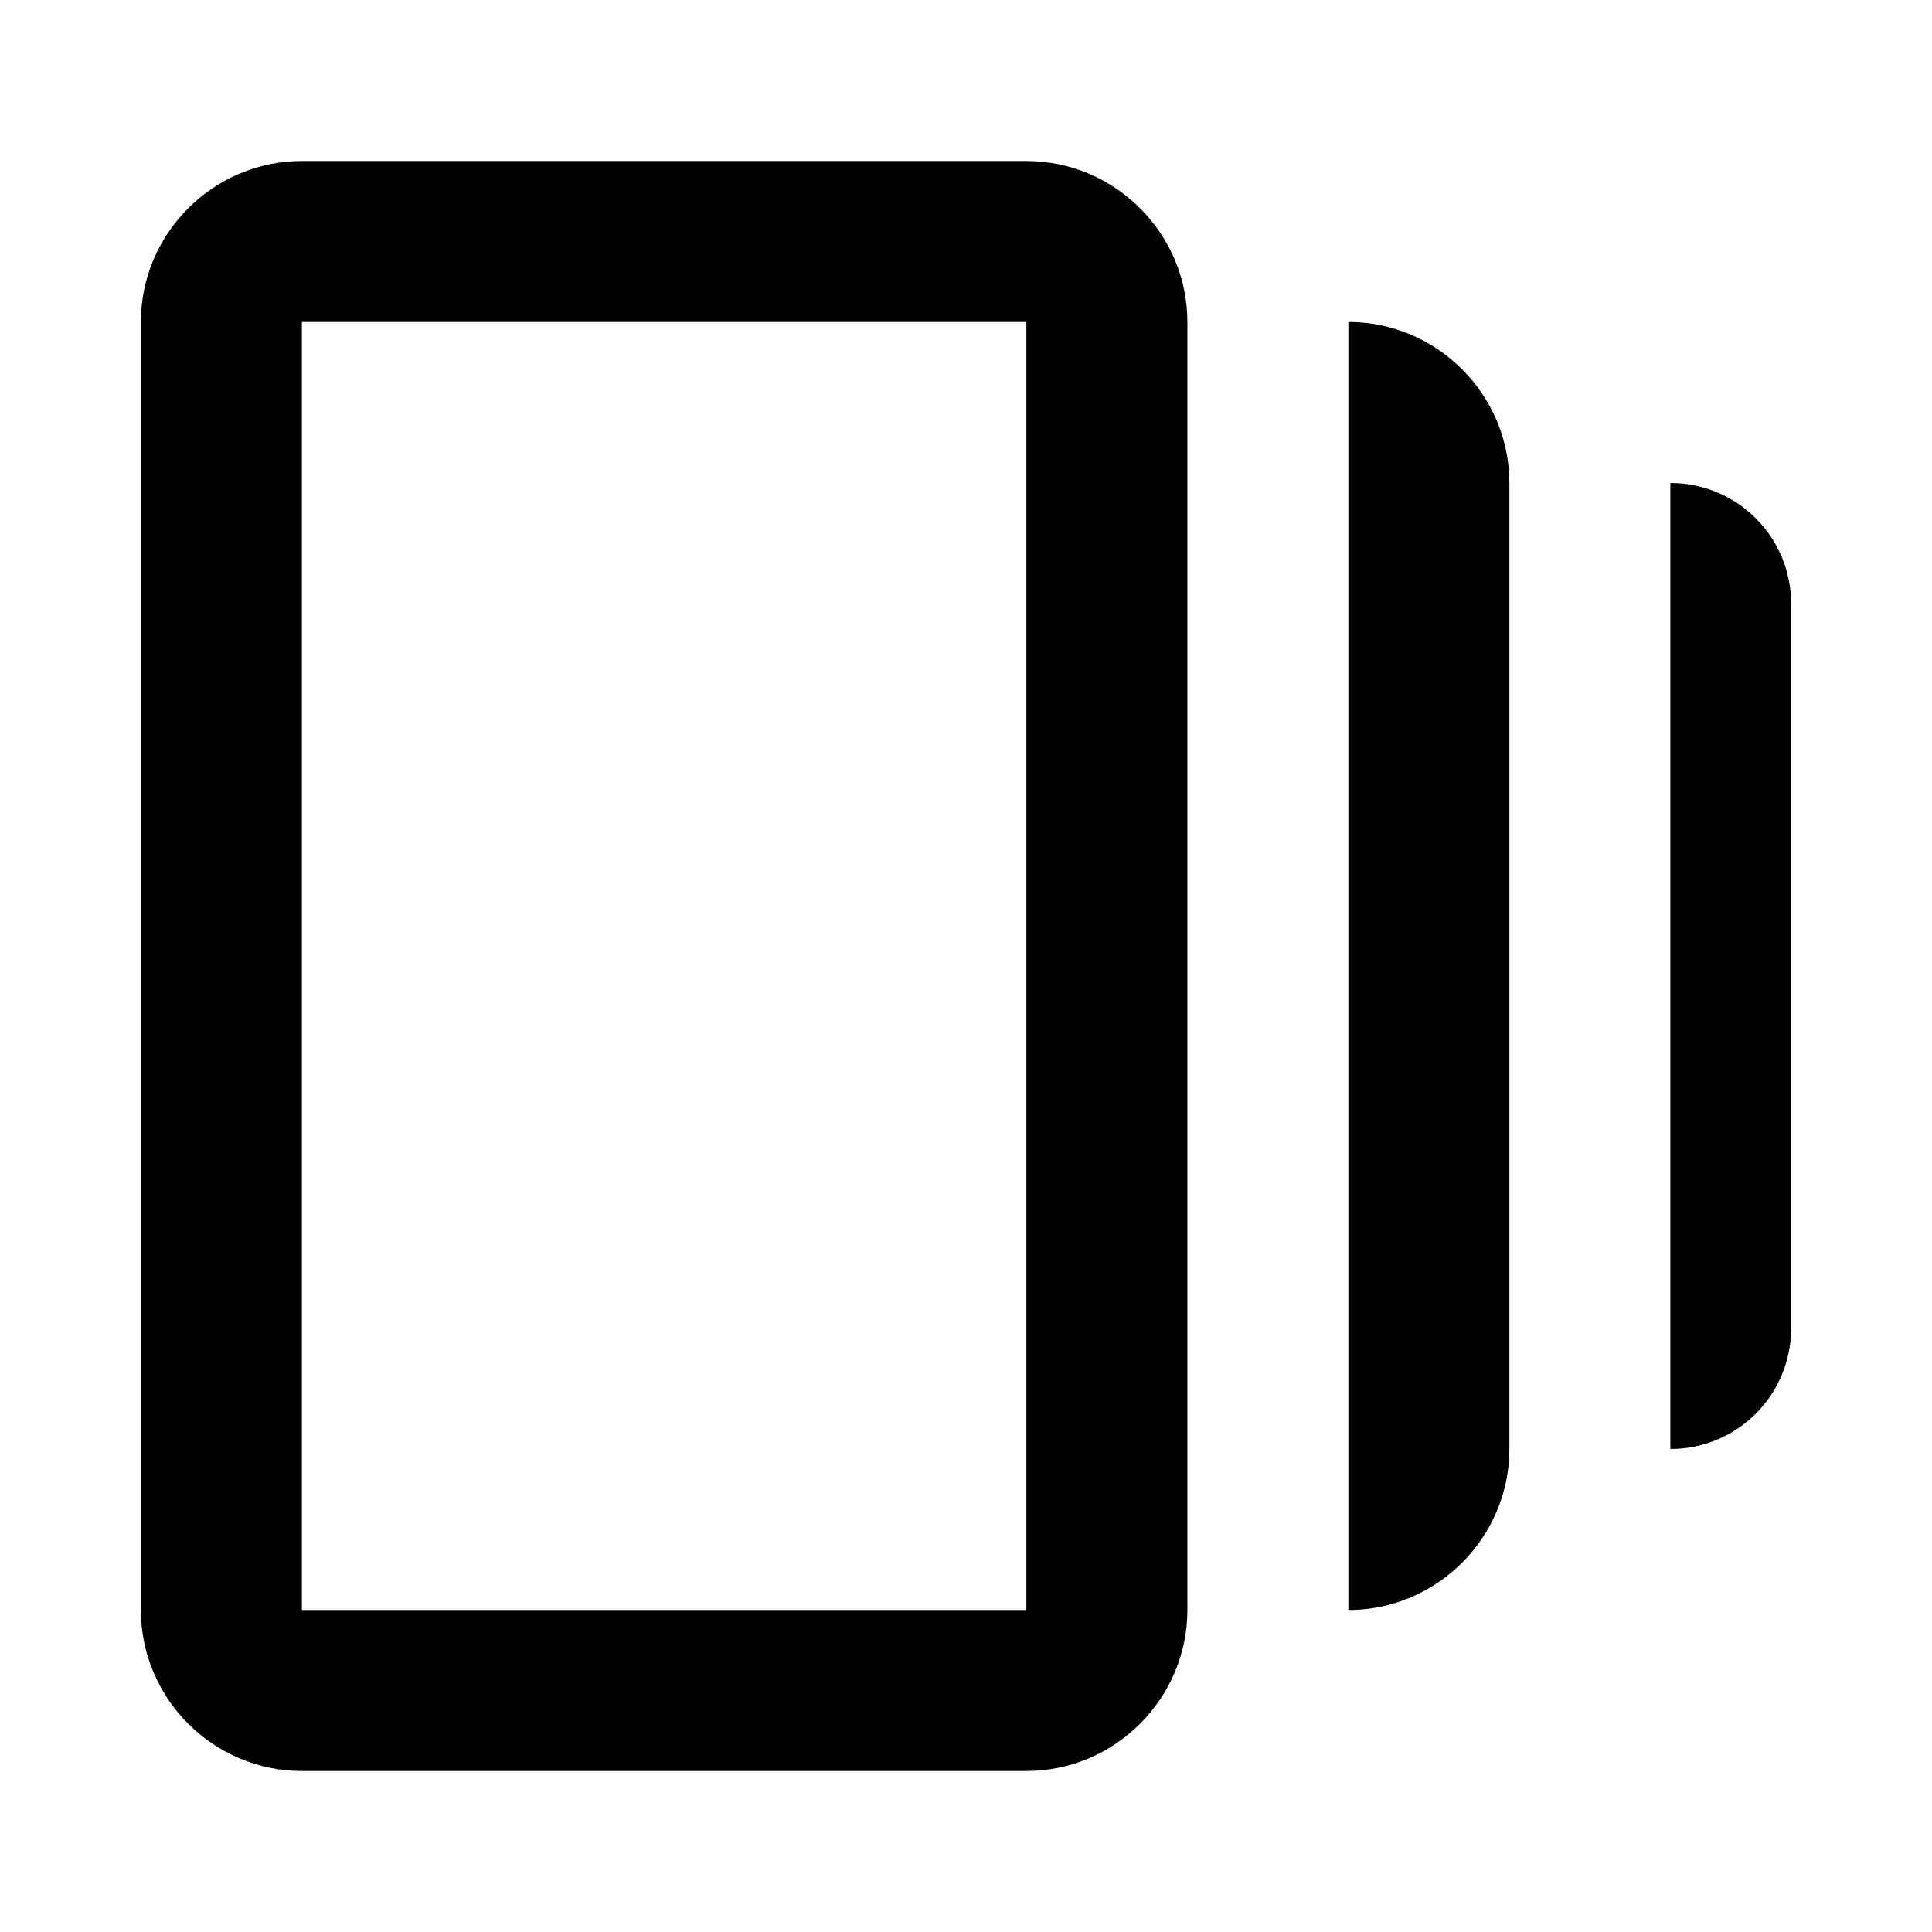 <svg width="24" height="24" viewBox="0 0 24 24" fill="currentColor" xmlns="http://www.w3.org/2000/svg">
<path d="M16.75 4V20C17.85 20 18.75 19.1 18.75 18V6C18.75 4.9 17.85 4 16.75 4Z" />
<path d="M12.75 2H3.75C2.65 2 1.75 2.9 1.75 4V20C1.75 21.1 2.65 22 3.75 22H12.75C13.85 22 14.75 21.1 14.75 20V4C14.75 2.9 13.85 2 12.75 2ZM12.75 20H3.75V4H12.75V20Z" />
<path d="M20.75 6V18C21.58 18 22.25 17.33 22.25 16.5V7.5C22.25 6.67 21.58 6 20.75 6Z" />
</svg>
